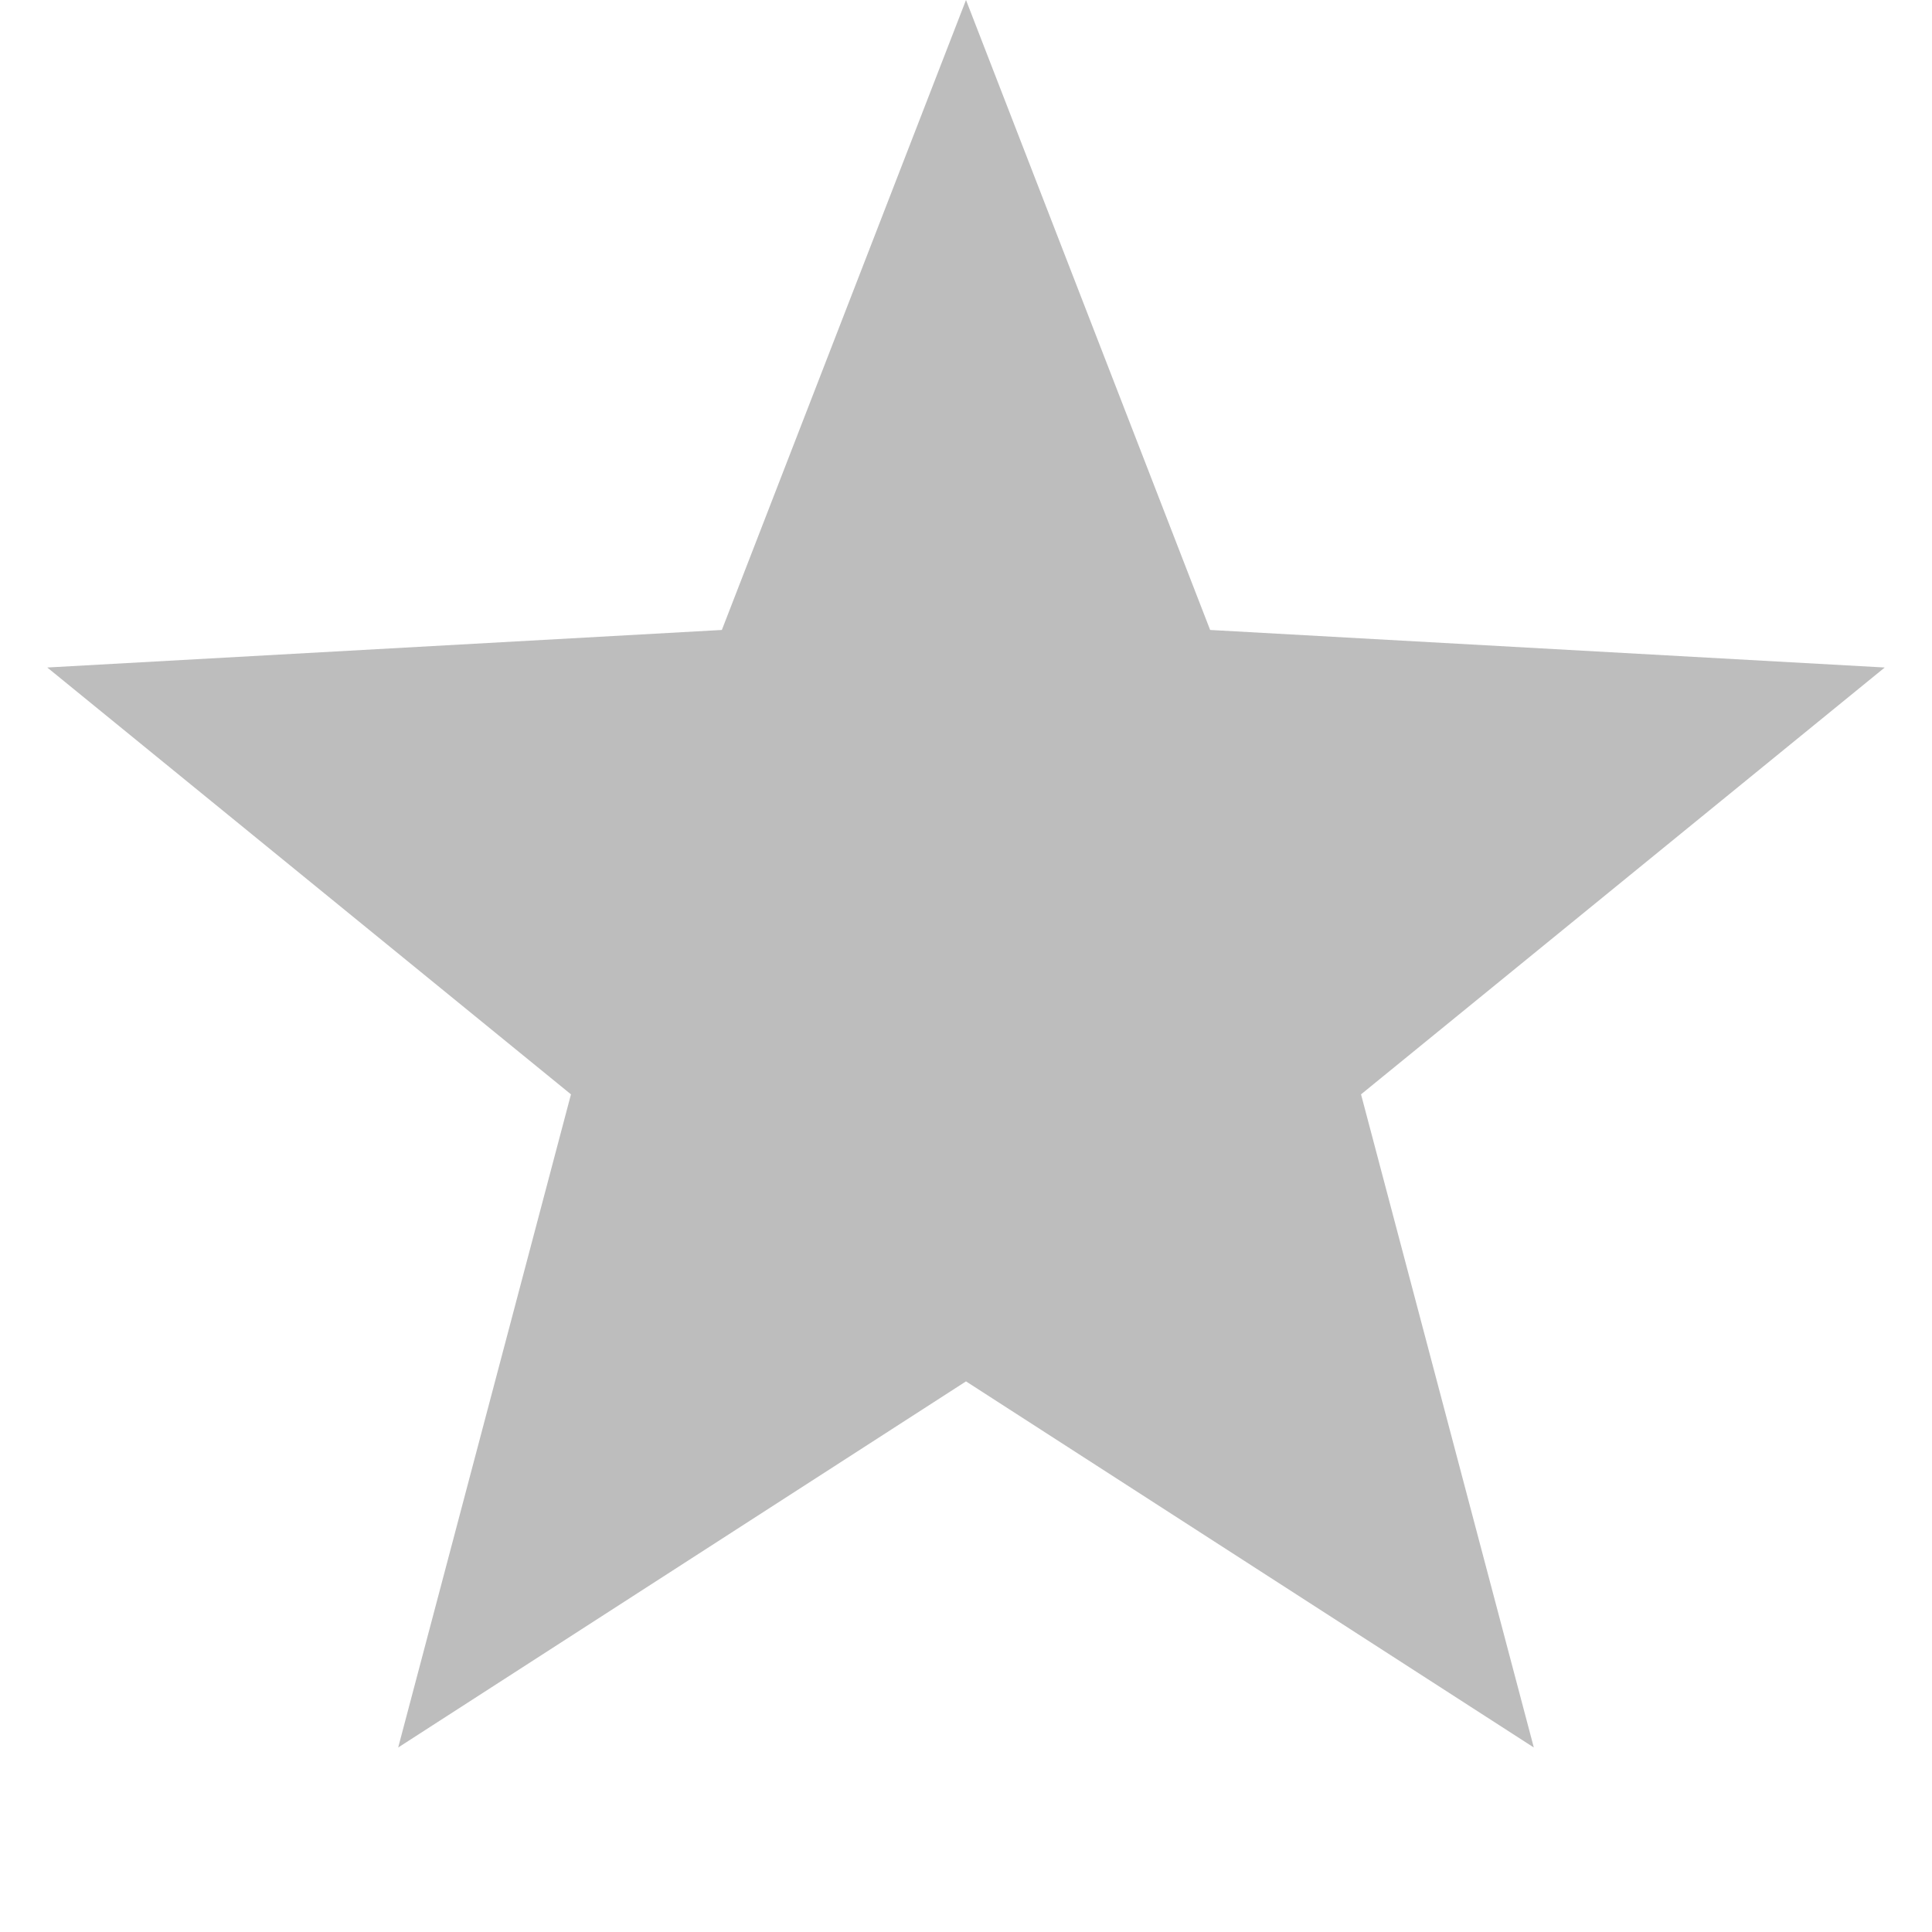 <svg width="30" height="30" viewBox="0 0 30 30" fill="none" xmlns="http://www.w3.org/2000/svg">
<g clip-path="url(#clip0_1413_626)">
<path d="M15 0L18.791 9.782L29.266 10.365L21.134 16.993L23.817 27.135L15 21.45L6.183 27.135L8.866 16.993L0.734 10.365L11.209 9.782L15 0Z" fill="#BDBDBD"/>
</g>
<defs>
<clipPath id="clip0_1413_626">
<rect width="30" height="30" fill="white"/>
</clipPath>
</defs>
</svg>
